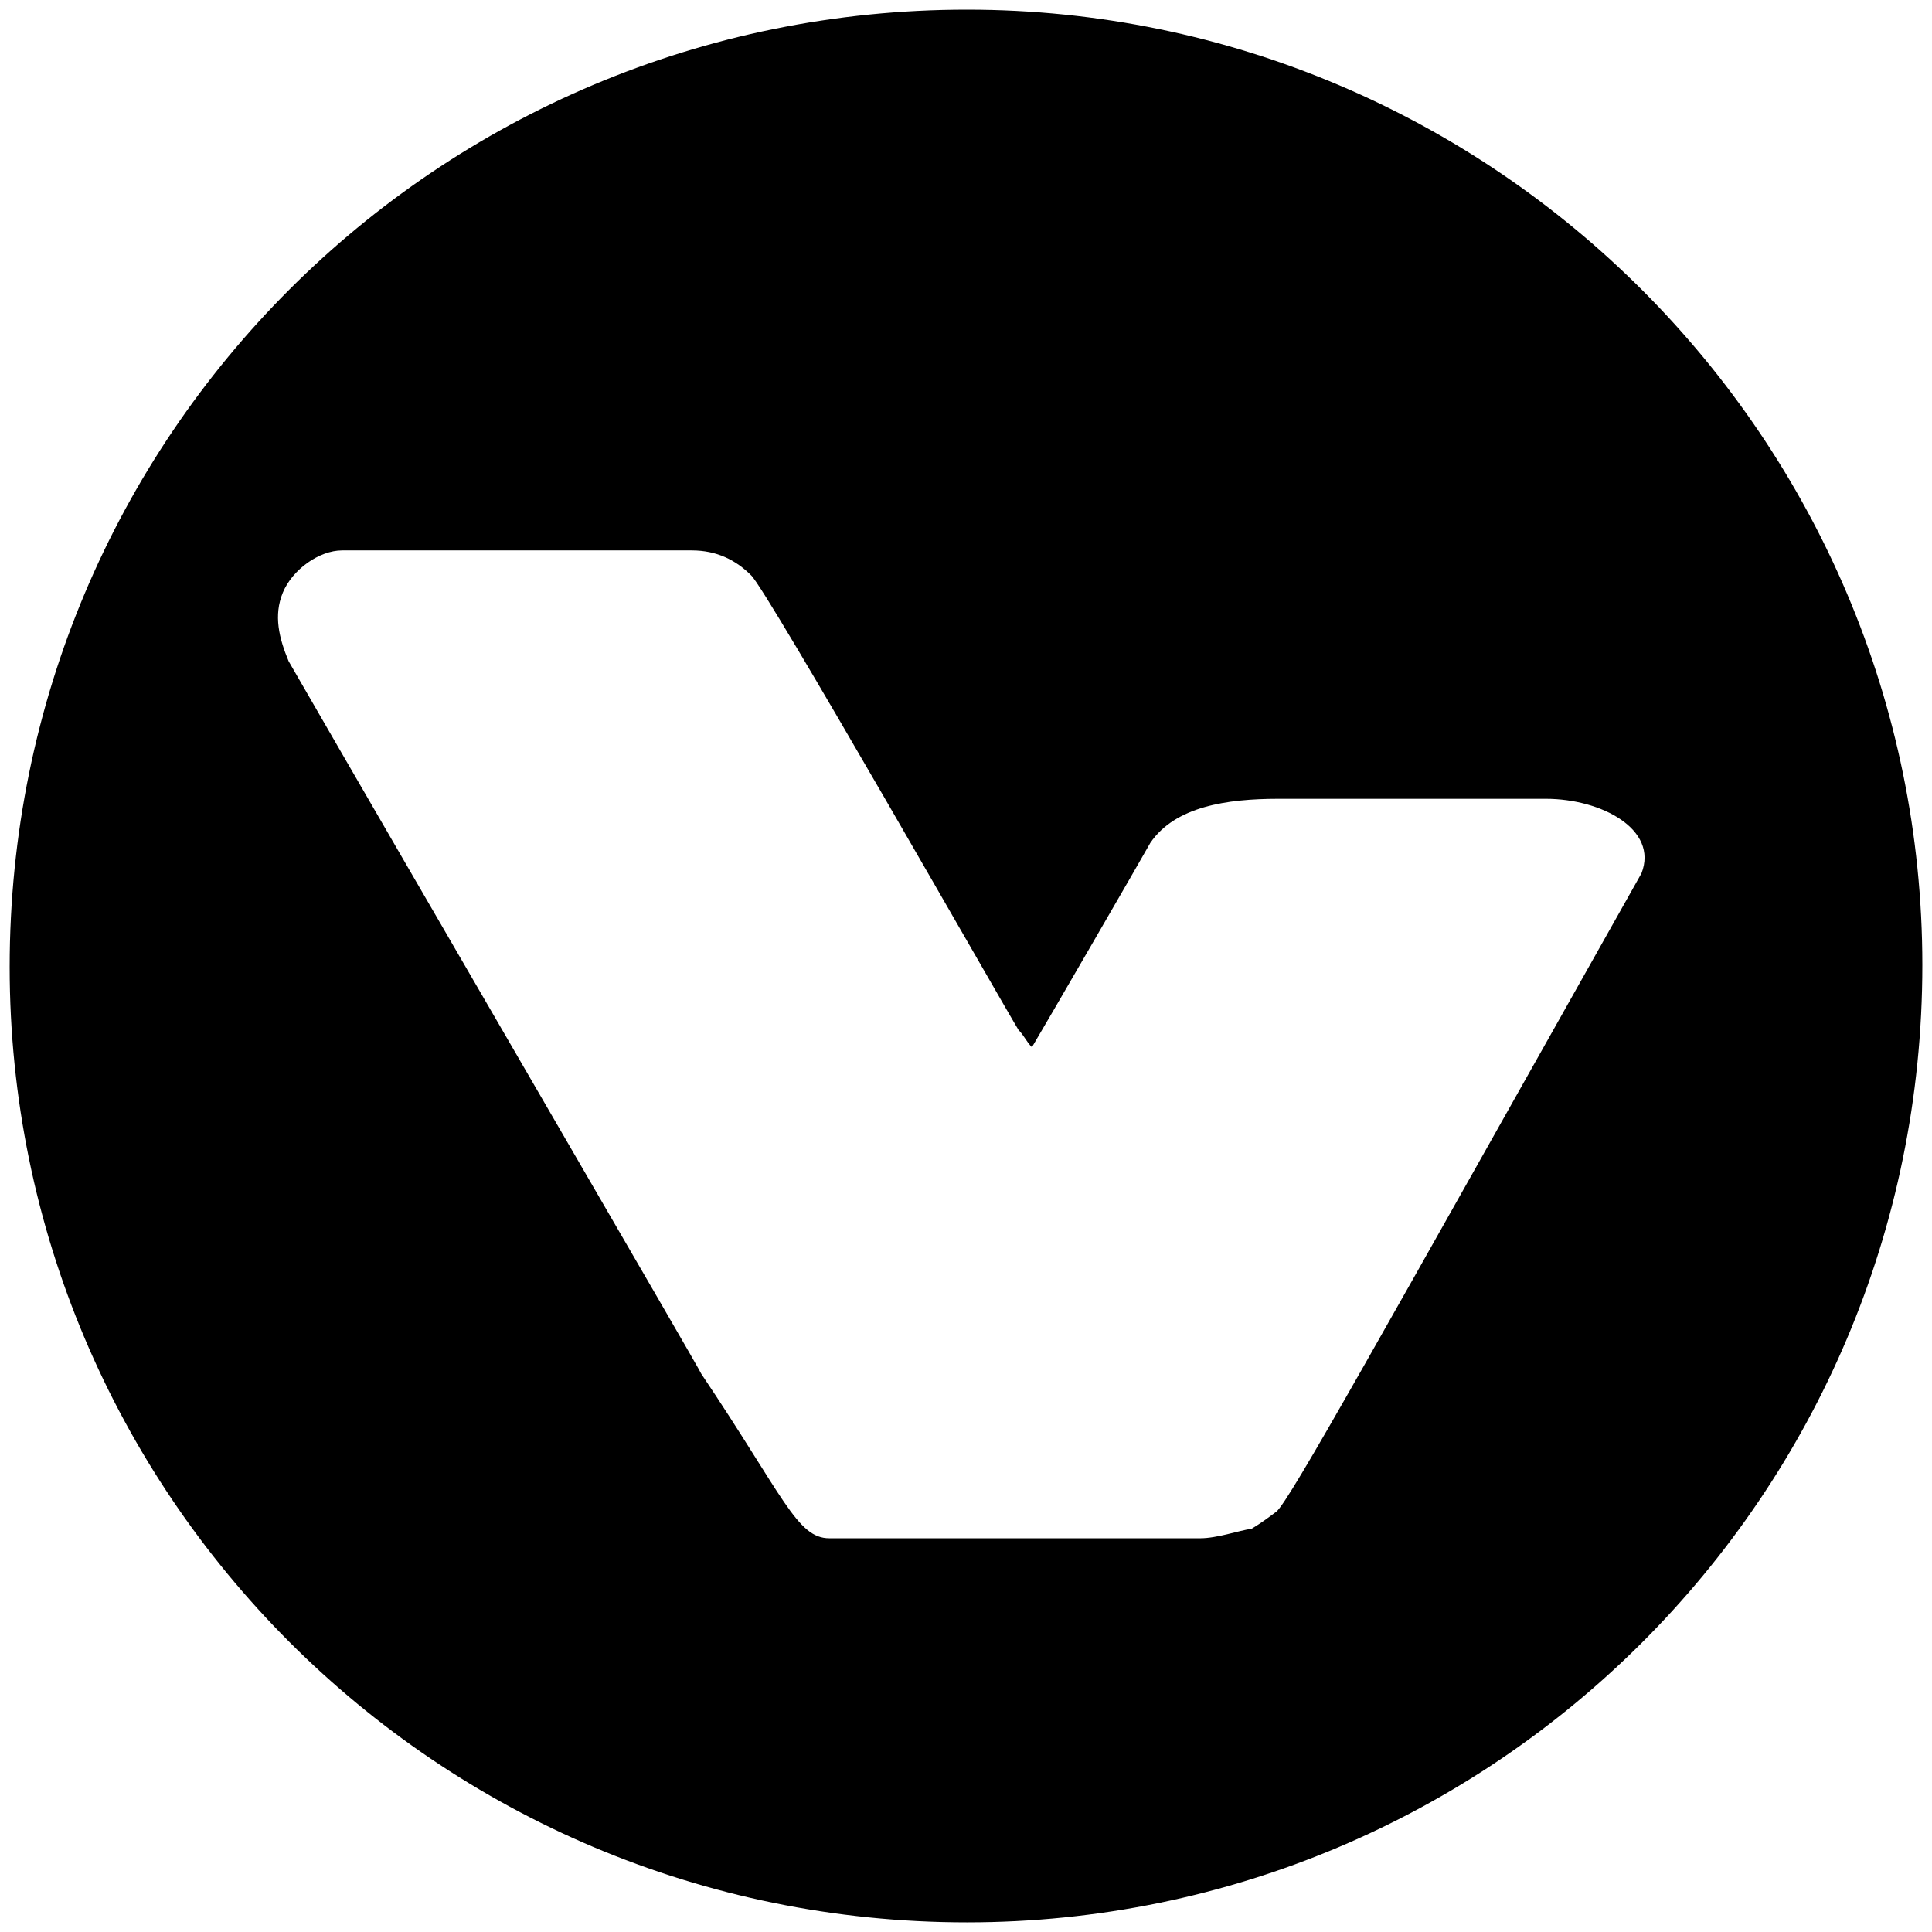 <svg xmlns="http://www.w3.org/2000/svg" width="1000" height="1000">
  <path d="M5 500.496c0 271.98 220.55 494.507 495.496 494.507 271.98 0 494.507-220.55 494.507-495.496C995.003 227.528 773.464 5 500.496 5 226.54 5 5 225.55 5 500.496zM146.429 306.65c4.945-11.868 18.791-21.758 30.66-21.758h180.99c12.856 0 22.746 4.945 30.659 12.857 7.912 6.923 130.55 222.528 138.462 235.386 2.967 2.967 3.956 5.934 6.923 8.9 5.934-9.89 56.373-96.923 61.319-105.824 12.857-18.791 39.56-22.747 66.264-22.747h138.462c28.68 0 58.351 15.824 49.45 38.571-136.484 242.308-181.978 324.396-188.902 330.33-3.956 2.967-7.912 5.934-12.857 8.901-6.923.99-17.802 4.945-26.703 4.945H429.287c-16.813 0-23.736-21.758-66.264-85.055 0-.989-146.374-252.198-213.627-368.902-4.945-11.868-7.912-23.736-2.967-35.605z" style="fill:#000;fill-opacity:1;fill-rule:nonzero;stroke:none;"/>
</svg>
